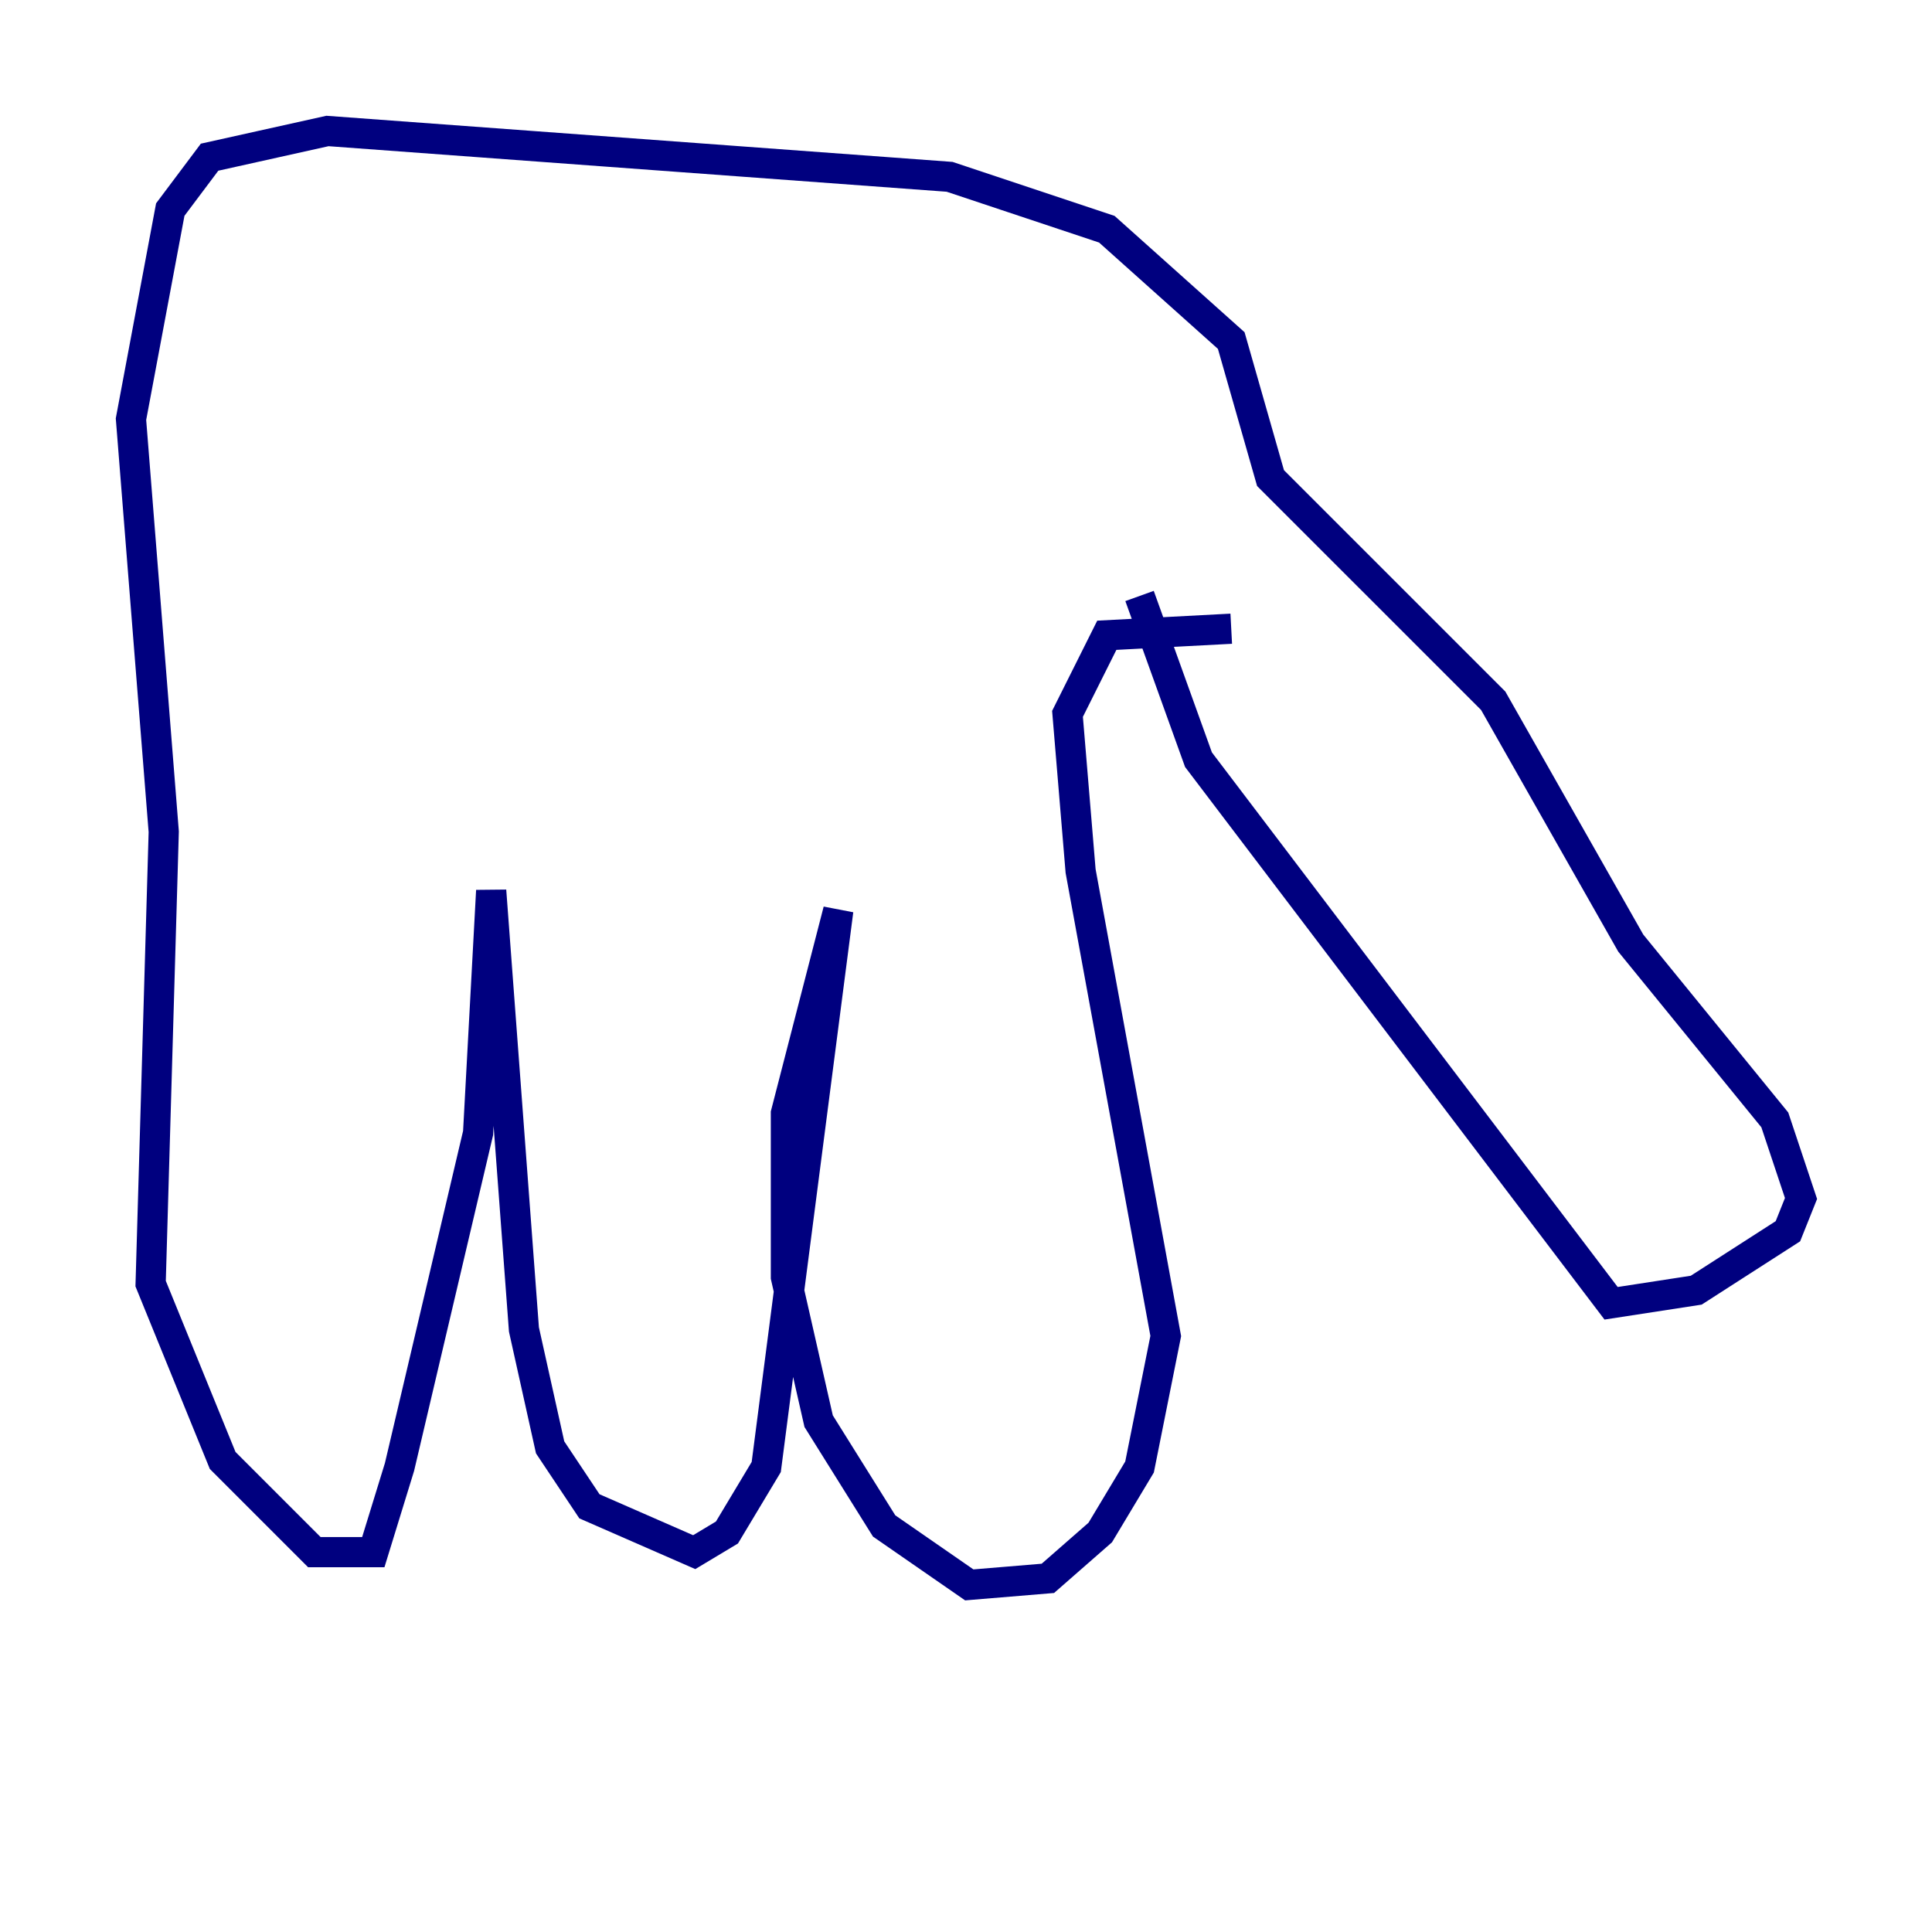 <?xml version="1.0" encoding="utf-8" ?>
<svg baseProfile="tiny" height="128" version="1.2" viewBox="0,0,128,128" width="128" xmlns="http://www.w3.org/2000/svg" xmlns:ev="http://www.w3.org/2001/xml-events" xmlns:xlink="http://www.w3.org/1999/xlink"><defs /><polyline fill="none" points="75.498,39.485 79.403,50.332 106.739,86.346 112.38,85.478 118.454,81.573 119.322,79.403 117.586,74.197 108.041,62.481 98.929,46.427 84.176,31.675 81.573,22.563 73.329,15.186 62.915,11.715 21.695,8.678 13.885,10.414 11.281,13.885 8.678,27.77 10.848,55.105 9.98,85.044 14.752,96.759 20.827,102.834 24.732,102.834 26.468,97.193 31.675,75.064 32.542,59.01 34.712,88.081 36.447,95.891 39.051,99.797 45.993,102.834 48.163,101.532 50.766,97.193 55.539,60.312 52.068,73.763 52.068,84.61 54.237,94.156 58.576,101.098 64.217,105.003 69.424,104.57 72.895,101.532 75.498,97.193 77.234,88.515 71.593,57.709 70.725,47.295 73.329,42.088 81.573,41.654" stroke="#00007f" stroke-width="2" /></svg>